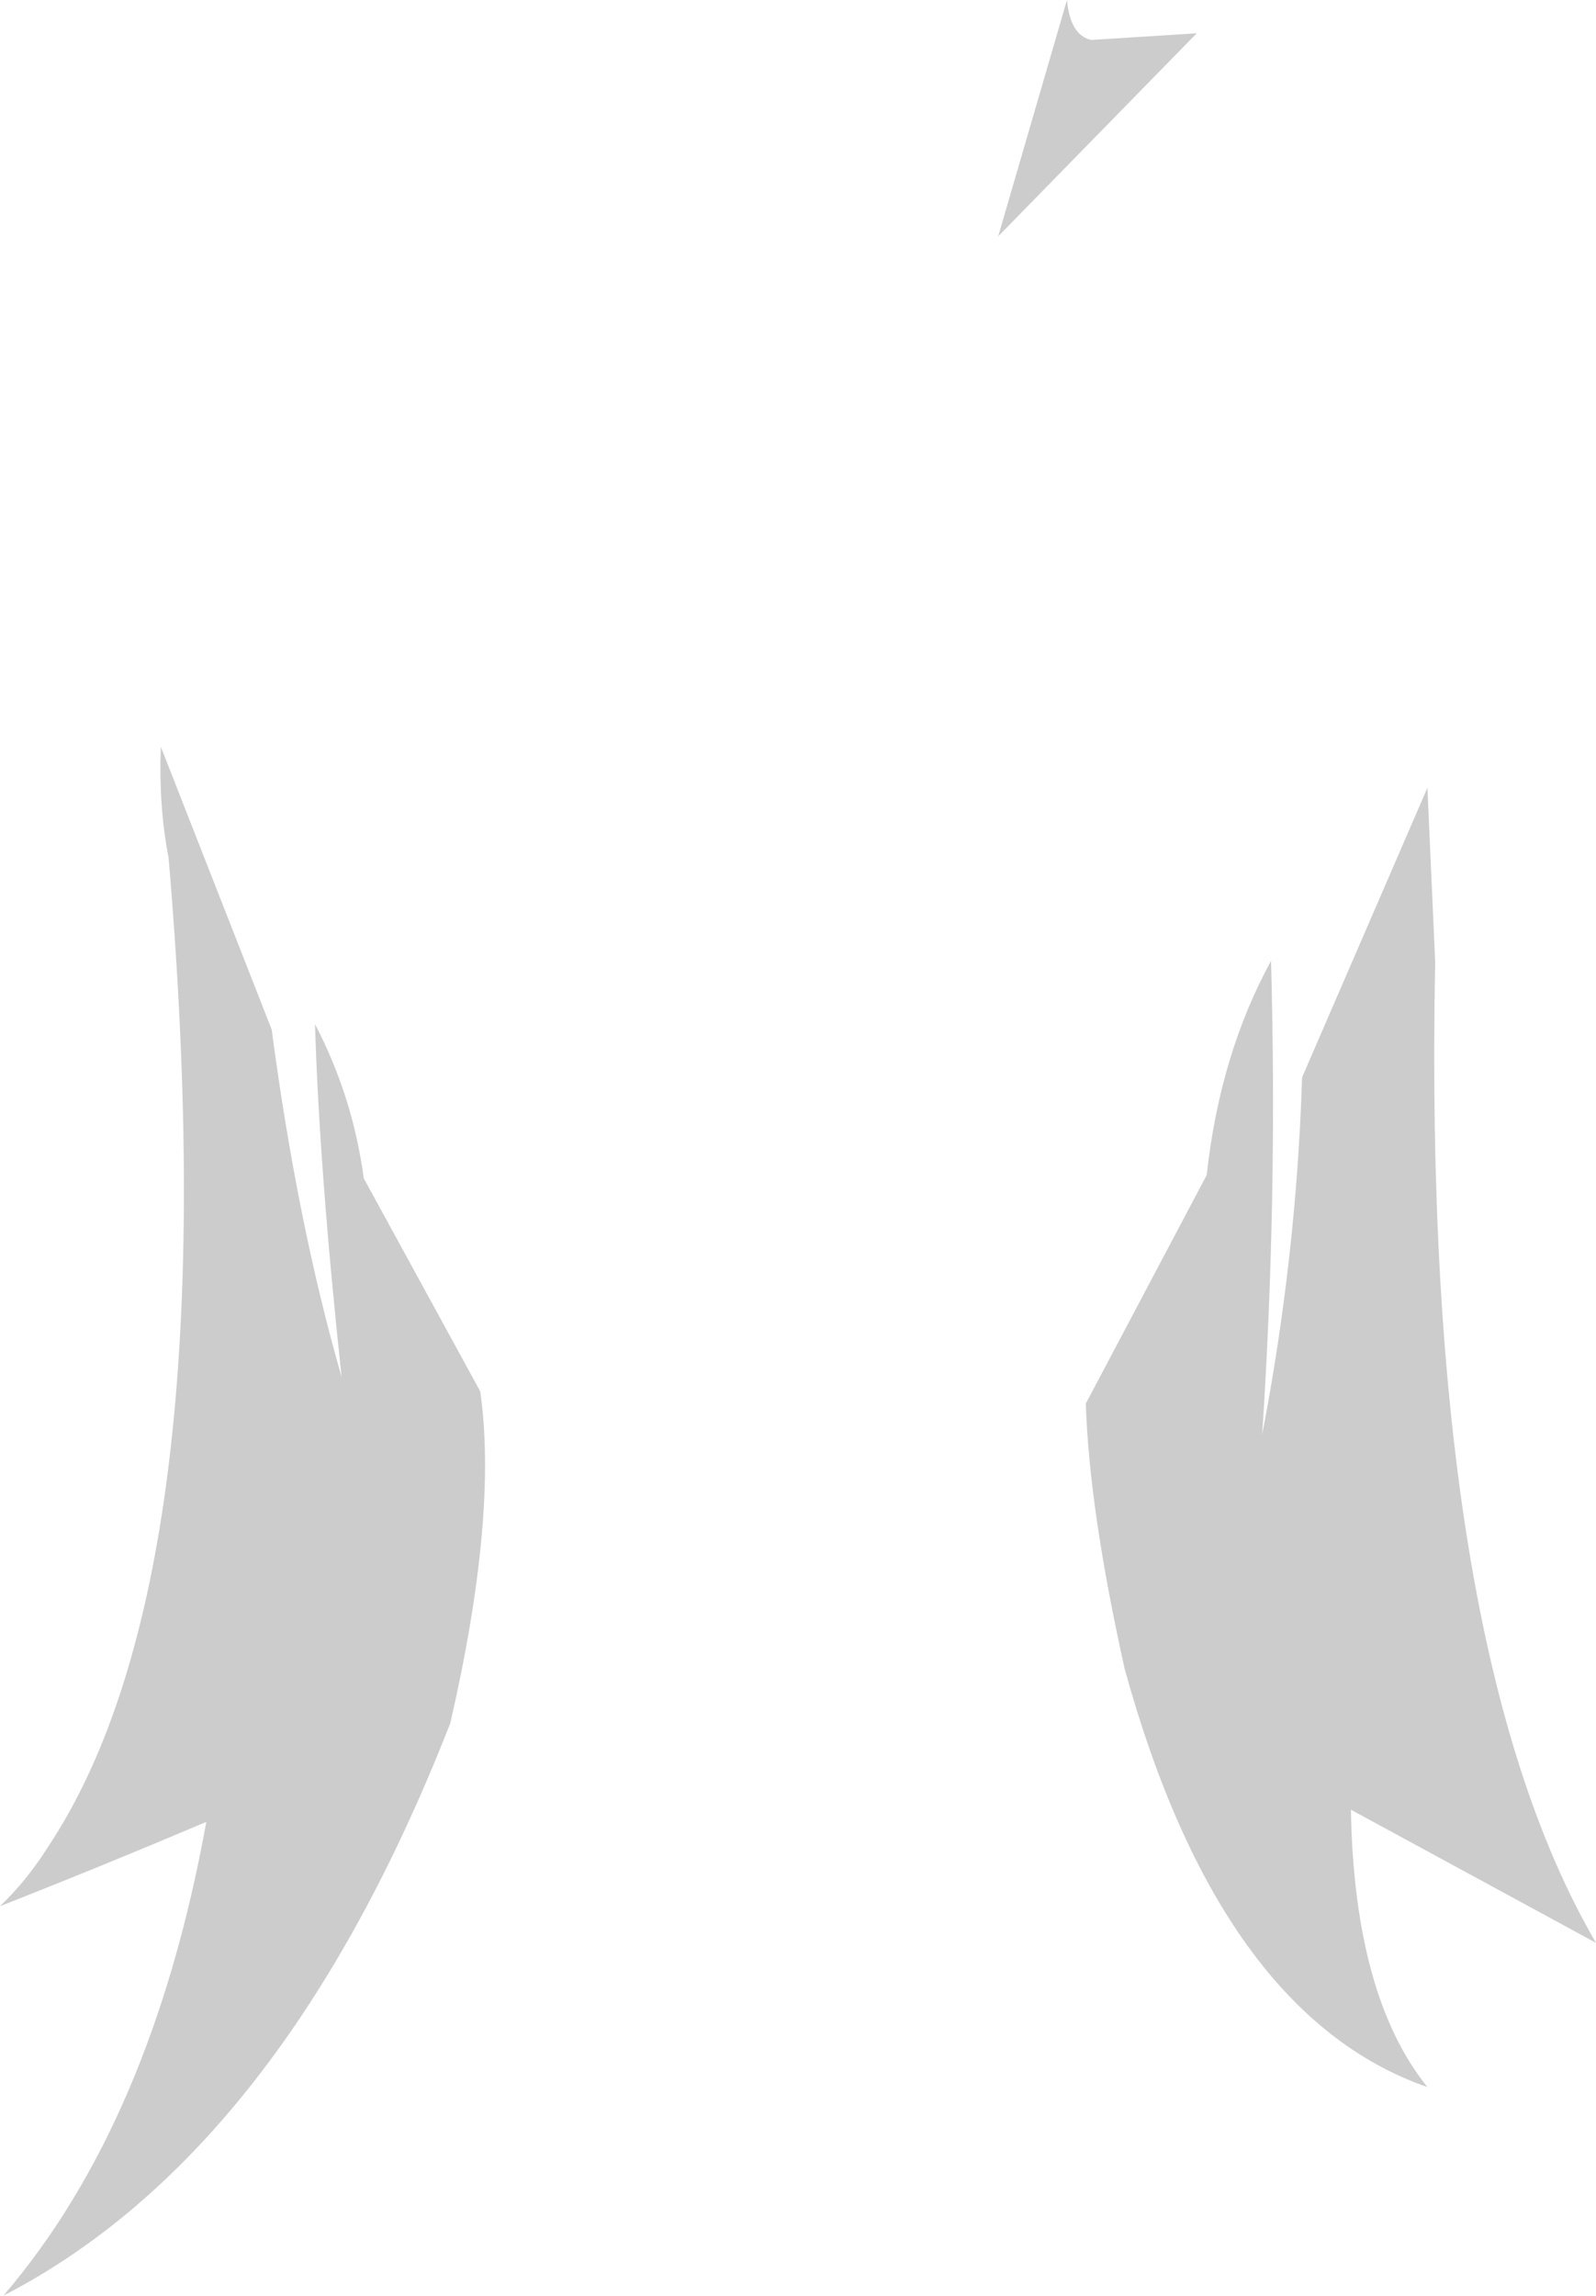 <?xml version="1.0" encoding="UTF-8" standalone="no"?>
<svg xmlns:xlink="http://www.w3.org/1999/xlink" height="103.45px" width="71.95px" xmlns="http://www.w3.org/2000/svg">
  <g transform="matrix(1.0, 0.0, 0.0, 1.0, 35.85, 197.95)">
    <path d="M13.35 -196.15 L18.1 -196.45 9.15 -187.3 12.25 -197.95 Q12.4 -196.35 13.35 -196.15 M28.85 -154.6 Q28.25 -123.85 36.1 -110.4 L25.05 -116.4 Q25.2 -108.0 28.5 -103.9 19.15 -107.15 14.85 -122.75 13.25 -129.95 13.1 -134.7 L18.55 -145.0 Q19.15 -150.45 21.45 -154.65 21.75 -143.95 21.05 -133.3 22.6 -141.35 22.85 -149.4 L28.5 -162.45 28.85 -154.6 M-19.45 -144.85 L-14.2 -135.25 Q-13.4 -129.65 -15.55 -120.3 -23.1 -101.0 -35.7 -94.5 -29.0 -102.3 -26.55 -115.85 -31.15 -113.9 -35.85 -112.05 -34.65 -113.2 -33.7 -114.7 -25.5 -127.0 -28.25 -159.3 -28.7 -161.6 -28.6 -164.3 L-23.6 -151.55 Q-22.45 -142.85 -20.45 -135.9 -21.45 -145.2 -21.65 -151.8 -19.95 -148.55 -19.45 -144.85" fill="#000000" fill-opacity="0.2" fill-rule="evenodd" stroke="none"/>
  </g>
</svg>
